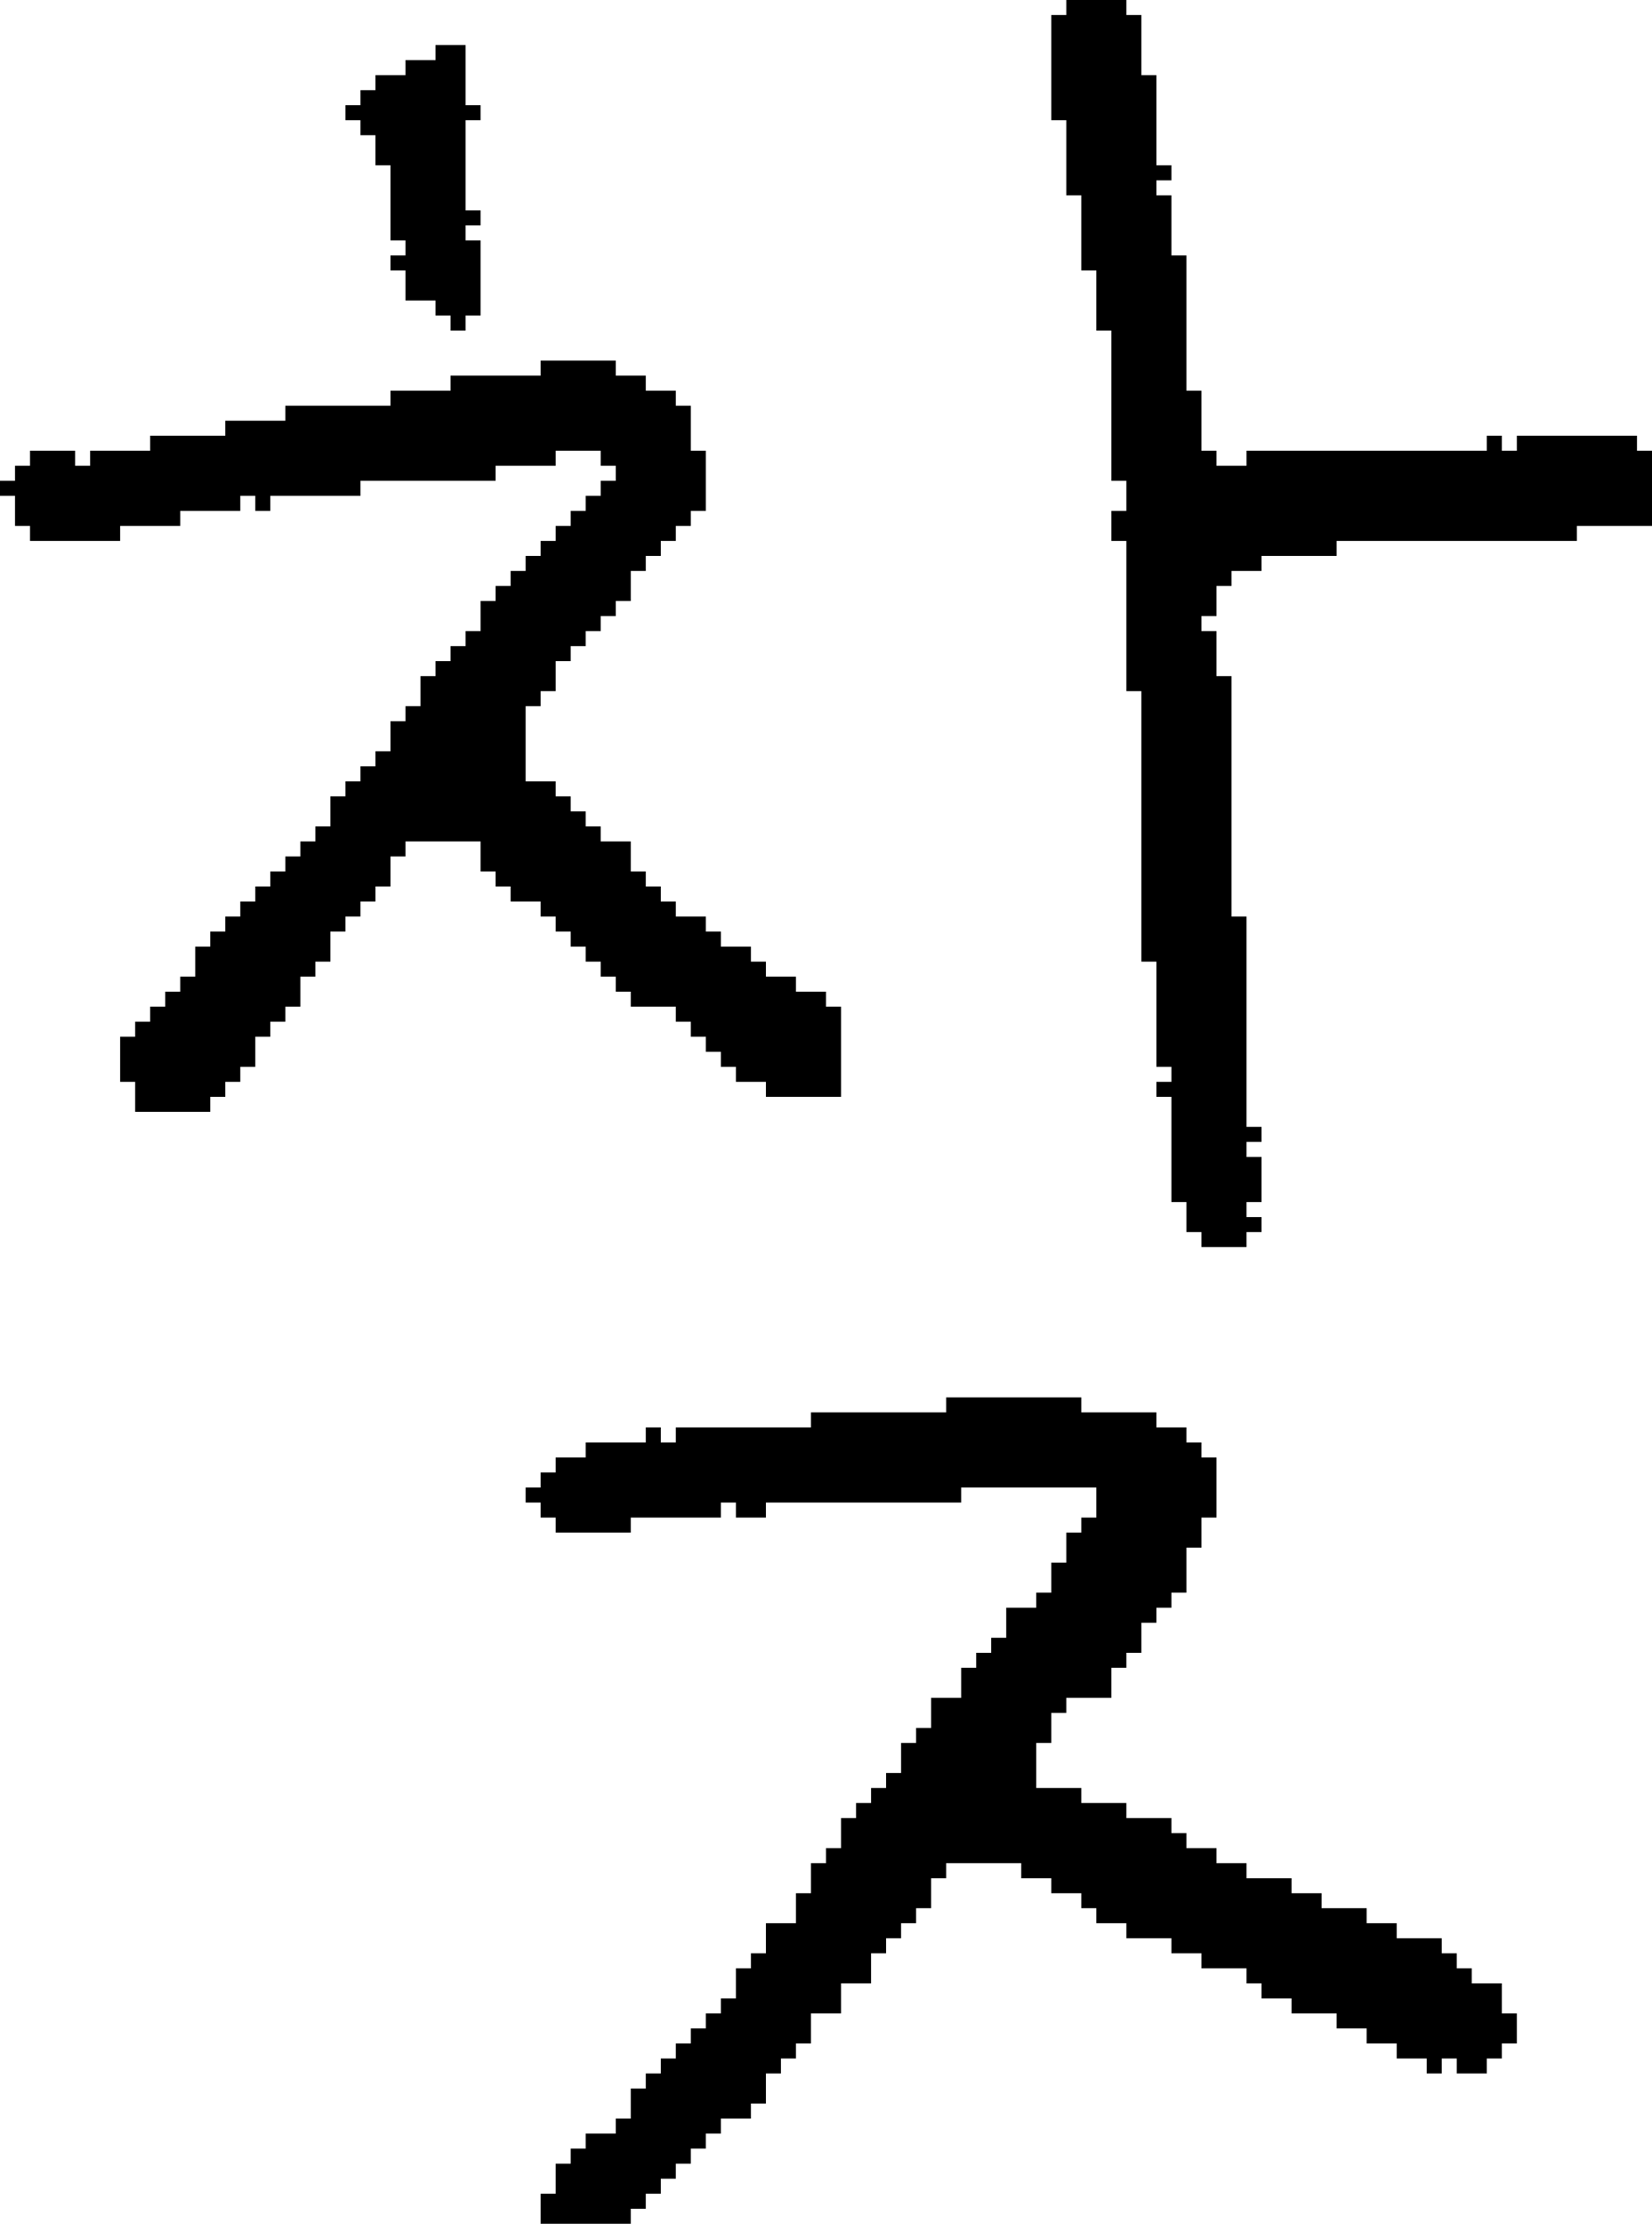 <?xml version="1.0" encoding="UTF-8" standalone="no"?>
<!DOCTYPE svg PUBLIC "-//W3C//DTD SVG 1.1//EN" 
  "http://www.w3.org/Graphics/SVG/1.1/DTD/svg11.dtd">
<svg width="110" height="148"
     xmlns="http://www.w3.org/2000/svg" version="1.1">
 <path d="  M 45,27  L 45,26  L 43,26  L 43,25  L 41,25  L 41,24  L 36,24  L 36,25  L 30,25  L 30,26  L 26,26  L 26,27  L 19,27  L 19,28  L 15,28  L 15,29  L 10,29  L 10,30  L 6,30  L 6,31  L 5,31  L 5,30  L 2,30  L 2,31  L 1,31  L 1,32  L 0,32  L 0,33  L 1,33  L 1,35  L 2,35  L 2,36  L 8,36  L 8,35  L 12,35  L 12,34  L 16,34  L 16,33  L 17,33  L 17,34  L 18,34  L 18,33  L 24,33  L 24,32  L 33,32  L 33,31  L 37,31  L 37,30  L 40,30  L 40,31  L 41,31  L 41,32  L 40,32  L 40,33  L 39,33  L 39,34  L 38,34  L 38,35  L 37,35  L 37,36  L 36,36  L 36,37  L 35,37  L 35,38  L 34,38  L 34,39  L 33,39  L 33,40  L 32,40  L 32,42  L 31,42  L 31,43  L 30,43  L 30,44  L 29,44  L 29,45  L 28,45  L 28,47  L 27,47  L 27,48  L 26,48  L 26,50  L 25,50  L 25,51  L 24,51  L 24,52  L 23,52  L 23,53  L 22,53  L 22,55  L 21,55  L 21,56  L 20,56  L 20,57  L 19,57  L 19,58  L 18,58  L 18,59  L 17,59  L 17,60  L 16,60  L 16,61  L 15,61  L 15,62  L 14,62  L 14,63  L 13,63  L 13,65  L 12,65  L 12,66  L 11,66  L 11,67  L 10,67  L 10,68  L 9,68  L 9,69  L 8,69  L 8,72  L 9,72  L 9,74  L 14,74  L 14,73  L 15,73  L 15,72  L 16,72  L 16,71  L 17,71  L 17,69  L 18,69  L 18,68  L 19,68  L 19,67  L 20,67  L 20,65  L 21,65  L 21,64  L 22,64  L 22,62  L 23,62  L 23,61  L 24,61  L 24,60  L 25,60  L 25,59  L 26,59  L 26,57  L 27,57  L 27,56  L 32,56  L 32,58  L 33,58  L 33,59  L 34,59  L 34,60  L 36,60  L 36,61  L 37,61  L 37,62  L 38,62  L 38,63  L 39,63  L 39,64  L 40,64  L 40,65  L 41,65  L 41,66  L 42,66  L 42,67  L 45,67  L 45,68  L 46,68  L 46,69  L 47,69  L 47,70  L 48,70  L 48,71  L 49,71  L 49,72  L 51,72  L 51,73  L 56,73  L 56,67  L 55,67  L 55,66  L 53,66  L 53,65  L 51,65  L 51,64  L 50,64  L 50,63  L 48,63  L 48,62  L 47,62  L 47,61  L 45,61  L 45,60  L 44,60  L 44,59  L 43,59  L 43,58  L 42,58  L 42,56  L 40,56  L 40,55  L 39,55  L 39,54  L 38,54  L 38,53  L 37,53  L 37,52  L 35,52  L 35,47  L 36,47  L 36,46  L 37,46  L 37,44  L 38,44  L 38,43  L 39,43  L 39,42  L 40,42  L 40,41  L 41,41  L 41,40  L 42,40  L 42,38  L 43,38  L 43,37  L 44,37  L 44,36  L 45,36  L 45,35  L 46,35  L 46,34  L 47,34  L 47,30  L 46,30  L 46,27  Z  " style="fill:rgb(0, 0, 0); fill-opacity:1.000; stroke:none;" />
 <path d="  M 24,7  L 23,7  L 23,8  L 24,8  L 24,9  L 25,9  L 25,11  L 26,11  L 26,16  L 27,16  L 27,17  L 26,17  L 26,18  L 27,18  L 27,20  L 29,20  L 29,21  L 30,21  L 30,22  L 31,22  L 31,21  L 32,21  L 32,16  L 31,16  L 31,15  L 32,15  L 32,14  L 31,14  L 31,8  L 32,8  L 32,7  L 31,7  L 31,3  L 29,3  L 29,4  L 27,4  L 27,5  L 25,5  L 25,6  L 24,6  Z  " style="fill:rgb(0, 0, 0); fill-opacity:1.000; stroke:none;" />
 <path d="  M 73,99  L 73,101  L 72,101  L 72,102  L 71,102  L 71,104  L 70,104  L 70,106  L 69,106  L 69,107  L 67,107  L 67,109  L 66,109  L 66,110  L 65,110  L 65,111  L 64,111  L 64,113  L 62,113  L 62,115  L 61,115  L 61,116  L 60,116  L 60,118  L 59,118  L 59,119  L 58,119  L 58,120  L 57,120  L 57,121  L 56,121  L 56,123  L 55,123  L 55,124  L 54,124  L 54,126  L 53,126  L 53,128  L 51,128  L 51,130  L 50,130  L 50,131  L 49,131  L 49,133  L 48,133  L 48,134  L 47,134  L 47,135  L 46,135  L 46,136  L 45,136  L 45,137  L 44,137  L 44,138  L 43,138  L 43,139  L 42,139  L 42,141  L 41,141  L 41,142  L 39,142  L 39,143  L 38,143  L 38,144  L 37,144  L 37,146  L 36,146  L 36,148  L 42,148  L 42,147  L 43,147  L 43,146  L 44,146  L 44,145  L 45,145  L 45,144  L 46,144  L 46,143  L 47,143  L 47,142  L 48,142  L 48,141  L 50,141  L 50,140  L 51,140  L 51,138  L 52,138  L 52,137  L 53,137  L 53,136  L 54,136  L 54,134  L 56,134  L 56,132  L 58,132  L 58,130  L 59,130  L 59,129  L 60,129  L 60,128  L 61,128  L 61,127  L 62,127  L 62,125  L 63,125  L 63,124  L 68,124  L 68,125  L 70,125  L 70,126  L 72,126  L 72,127  L 73,127  L 73,128  L 75,128  L 75,129  L 78,129  L 78,130  L 80,130  L 80,131  L 83,131  L 83,132  L 84,132  L 84,133  L 86,133  L 86,134  L 89,134  L 89,135  L 91,135  L 91,136  L 93,136  L 93,137  L 95,137  L 95,138  L 96,138  L 96,137  L 97,137  L 97,138  L 99,138  L 99,137  L 100,137  L 100,136  L 101,136  L 101,134  L 100,134  L 100,132  L 98,132  L 98,131  L 97,131  L 97,130  L 96,130  L 96,129  L 93,129  L 93,128  L 91,128  L 91,127  L 88,127  L 88,126  L 86,126  L 86,125  L 83,125  L 83,124  L 81,124  L 81,123  L 79,123  L 79,122  L 78,122  L 78,121  L 75,121  L 75,120  L 72,120  L 72,119  L 69,119  L 69,116  L 70,116  L 70,114  L 71,114  L 71,113  L 74,113  L 74,111  L 75,111  L 75,110  L 76,110  L 76,108  L 77,108  L 77,107  L 78,107  L 78,106  L 79,106  L 79,103  L 80,103  L 80,101  L 81,101  L 81,97  L 80,97  L 80,96  L 79,96  L 79,95  L 77,95  L 77,94  L 72,94  L 72,93  L 63,93  L 63,94  L 54,94  L 54,95  L 45,95  L 45,96  L 44,96  L 44,95  L 43,95  L 43,96  L 39,96  L 39,97  L 37,97  L 37,98  L 36,98  L 36,99  L 35,99  L 35,100  L 36,100  L 36,101  L 37,101  L 37,102  L 42,102  L 42,101  L 48,101  L 48,100  L 49,100  L 49,101  L 51,101  L 51,100  L 64,100  L 64,99  Z  " style="fill:rgb(0, 0, 0); fill-opacity:1.000; stroke:none;" />
 <path d="  M 76,64  L 77,64  L 77,71  L 78,71  L 78,72  L 77,72  L 77,73  L 78,73  L 78,80  L 79,80  L 79,82  L 80,82  L 80,83  L 83,83  L 83,82  L 84,82  L 84,81  L 83,81  L 83,80  L 84,80  L 84,77  L 83,77  L 83,76  L 84,76  L 84,75  L 83,75  L 83,61  L 82,61  L 82,45  L 81,45  L 81,42  L 80,42  L 80,41  L 81,41  L 81,39  L 82,39  L 82,38  L 84,38  L 84,37  L 89,37  L 89,36  L 105,36  L 105,35  L 110,35  L 110,30  L 109,30  L 109,29  L 101,29  L 101,30  L 100,30  L 100,29  L 99,29  L 99,30  L 83,30  L 83,31  L 81,31  L 81,30  L 80,30  L 80,26  L 79,26  L 79,17  L 78,17  L 78,13  L 77,13  L 77,12  L 78,12  L 78,11  L 77,11  L 77,5  L 76,5  L 76,1  L 75,1  L 75,0  L 71,0  L 71,1  L 70,1  L 70,8  L 71,8  L 71,13  L 72,13  L 72,18  L 73,18  L 73,22  L 74,22  L 74,32  L 75,32  L 75,34  L 74,34  L 74,36  L 75,36  L 75,46  L 76,46  Z  " style="fill:rgb(0, 0, 0); fill-opacity:1.000; stroke:none;" />
</svg>
